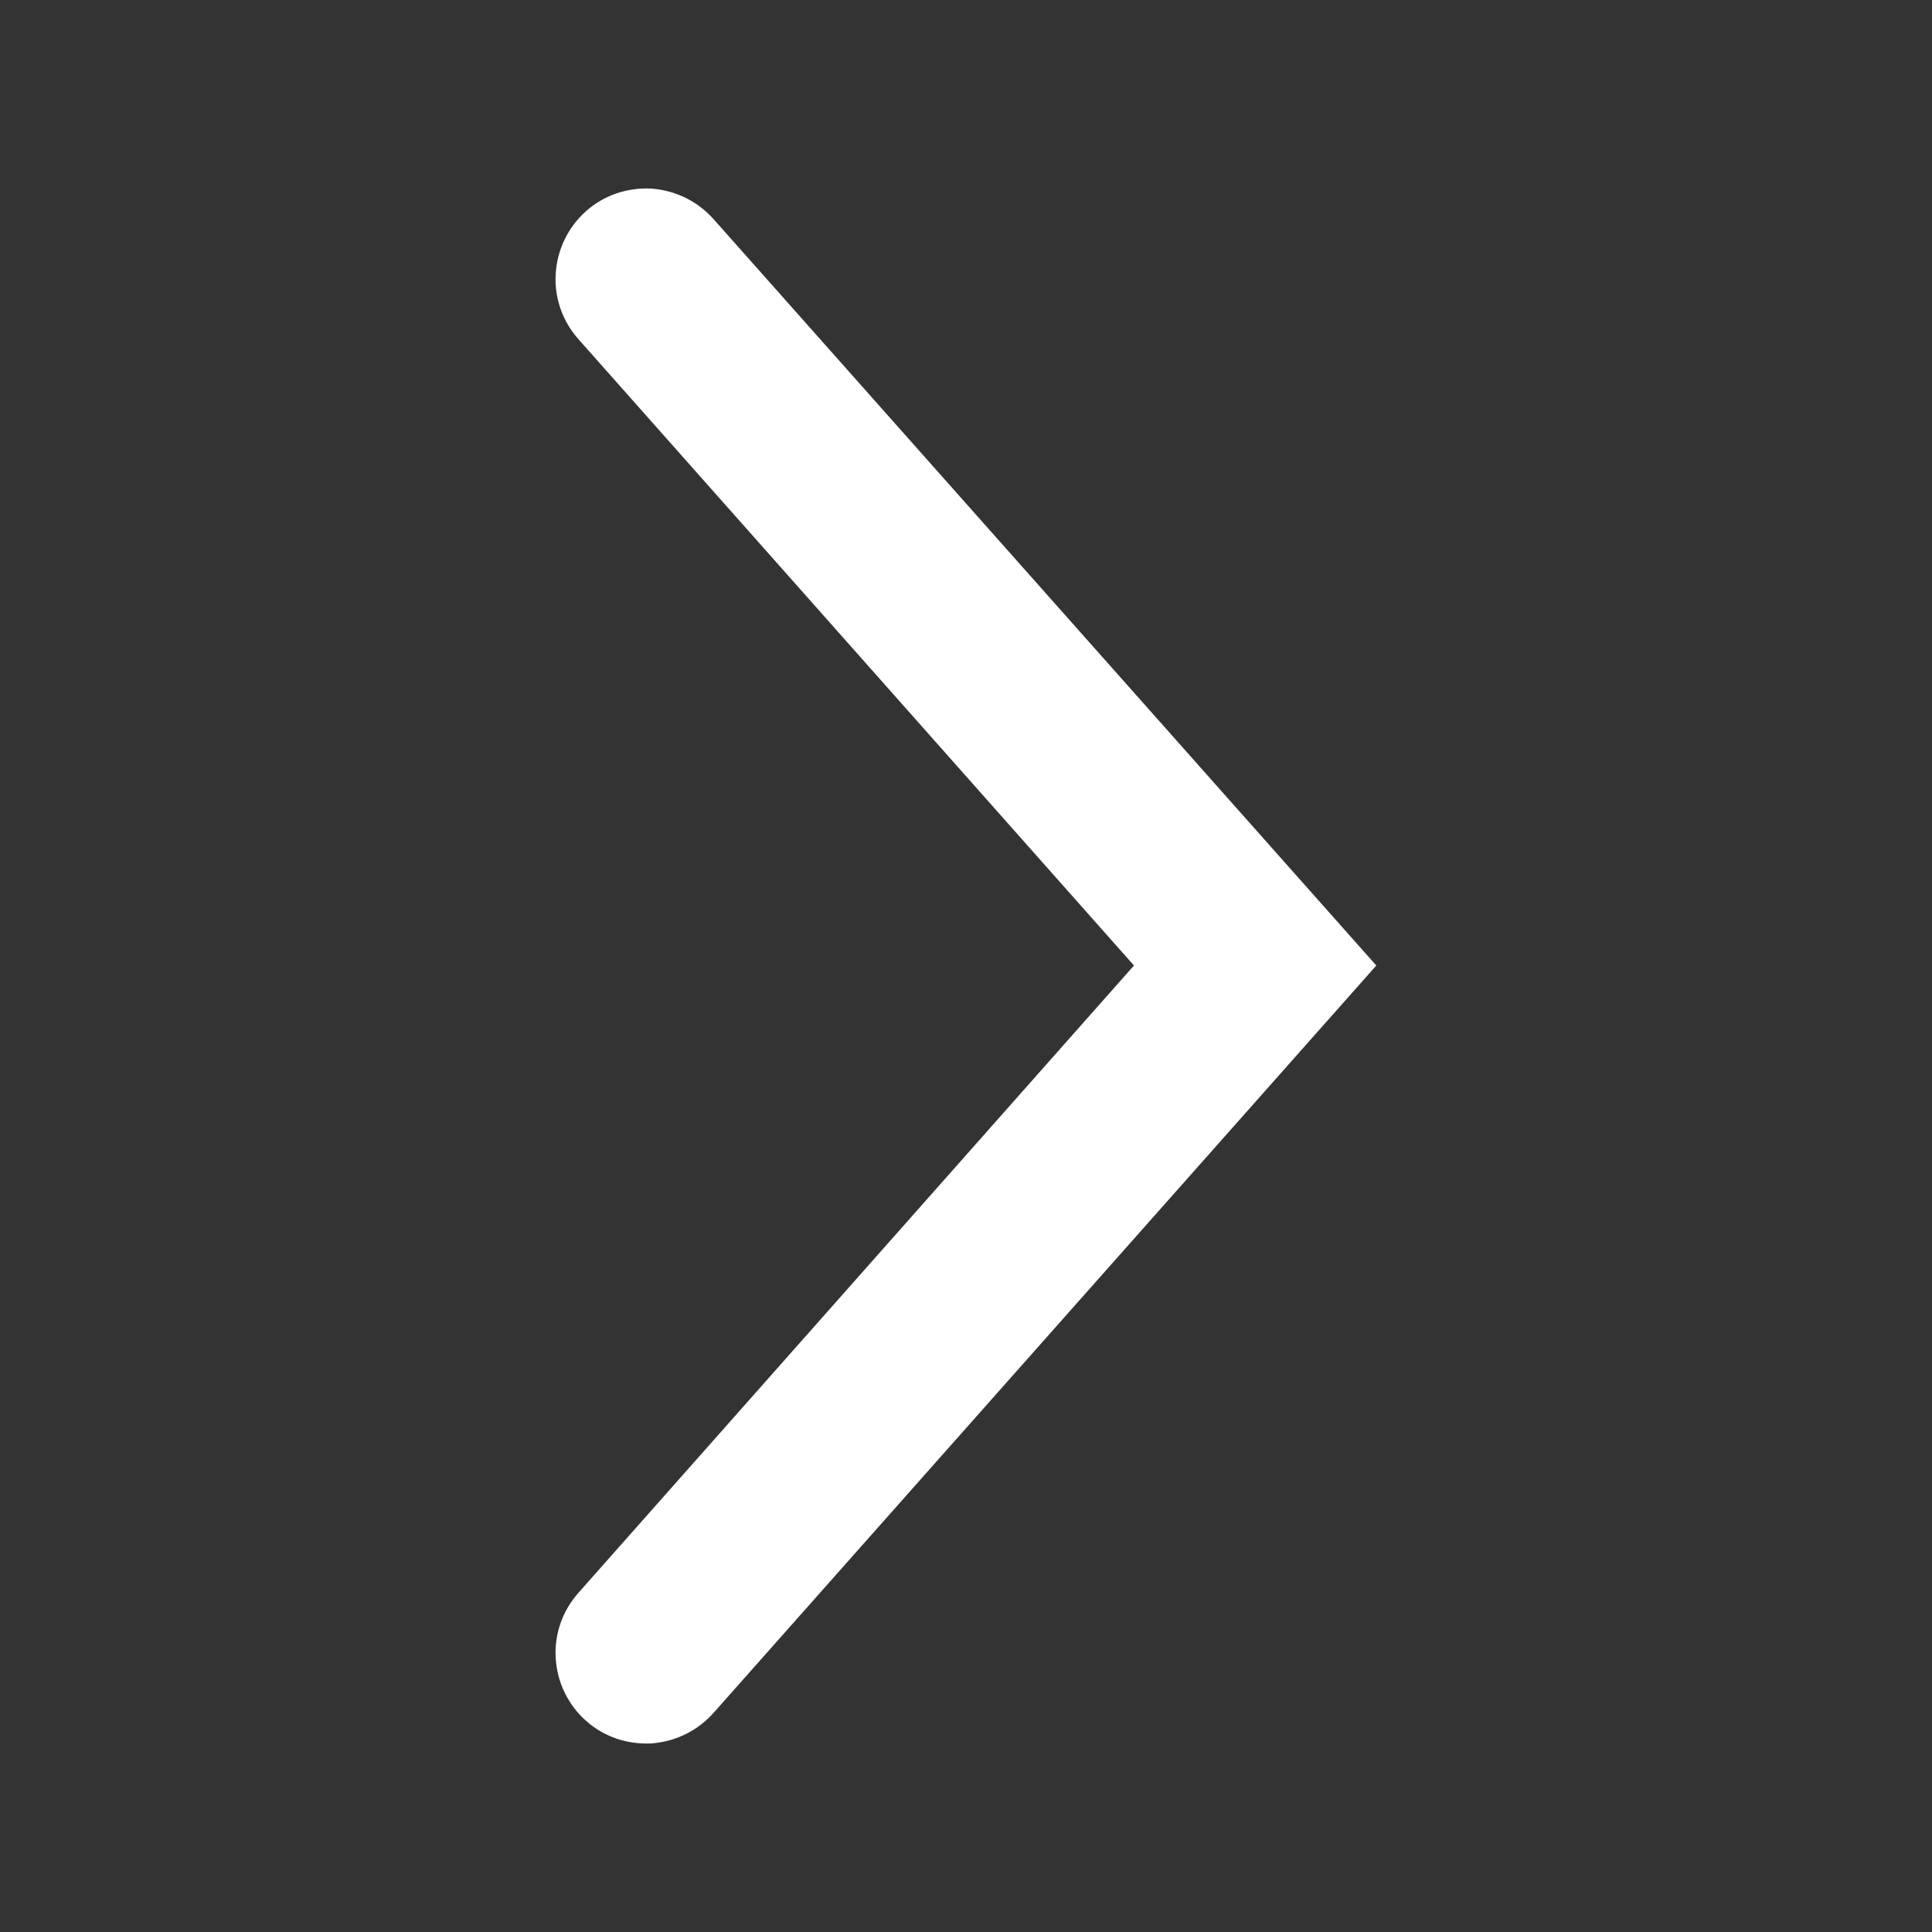 <?xml version="1.0" encoding="UTF-8"?>
<svg xmlns="http://www.w3.org/2000/svg" xmlns:xlink="http://www.w3.org/1999/xlink" width="16" height="16" viewBox="0 0 16 16" version="1.1">
<rect x="0" y="0" width="16" height="16" fill="#333333" stroke="none"/>
<g id="surface1">
<path style=" stroke:none;fill-rule:nonzero;fill:rgb(100%,100%,100%);fill-opacity:1;" d="M 11.398 7.996 L 5.914 1.82 C 5.781 1.668 5.598 1.578 5.398 1.562 C 5.195 1.551 5 1.617 4.852 1.75 C 4.703 1.883 4.613 2.07 4.602 2.27 C 4.59 2.469 4.66 2.664 4.793 2.812 L 9.391 7.996 L 4.793 13.188 C 4.66 13.336 4.59 13.531 4.602 13.73 C 4.613 13.93 4.703 14.117 4.852 14.25 C 5 14.383 5.195 14.449 5.398 14.438 C 5.598 14.422 5.781 14.332 5.914 14.18 Z M 11.398 7.996 "/>
</g>
</svg>
